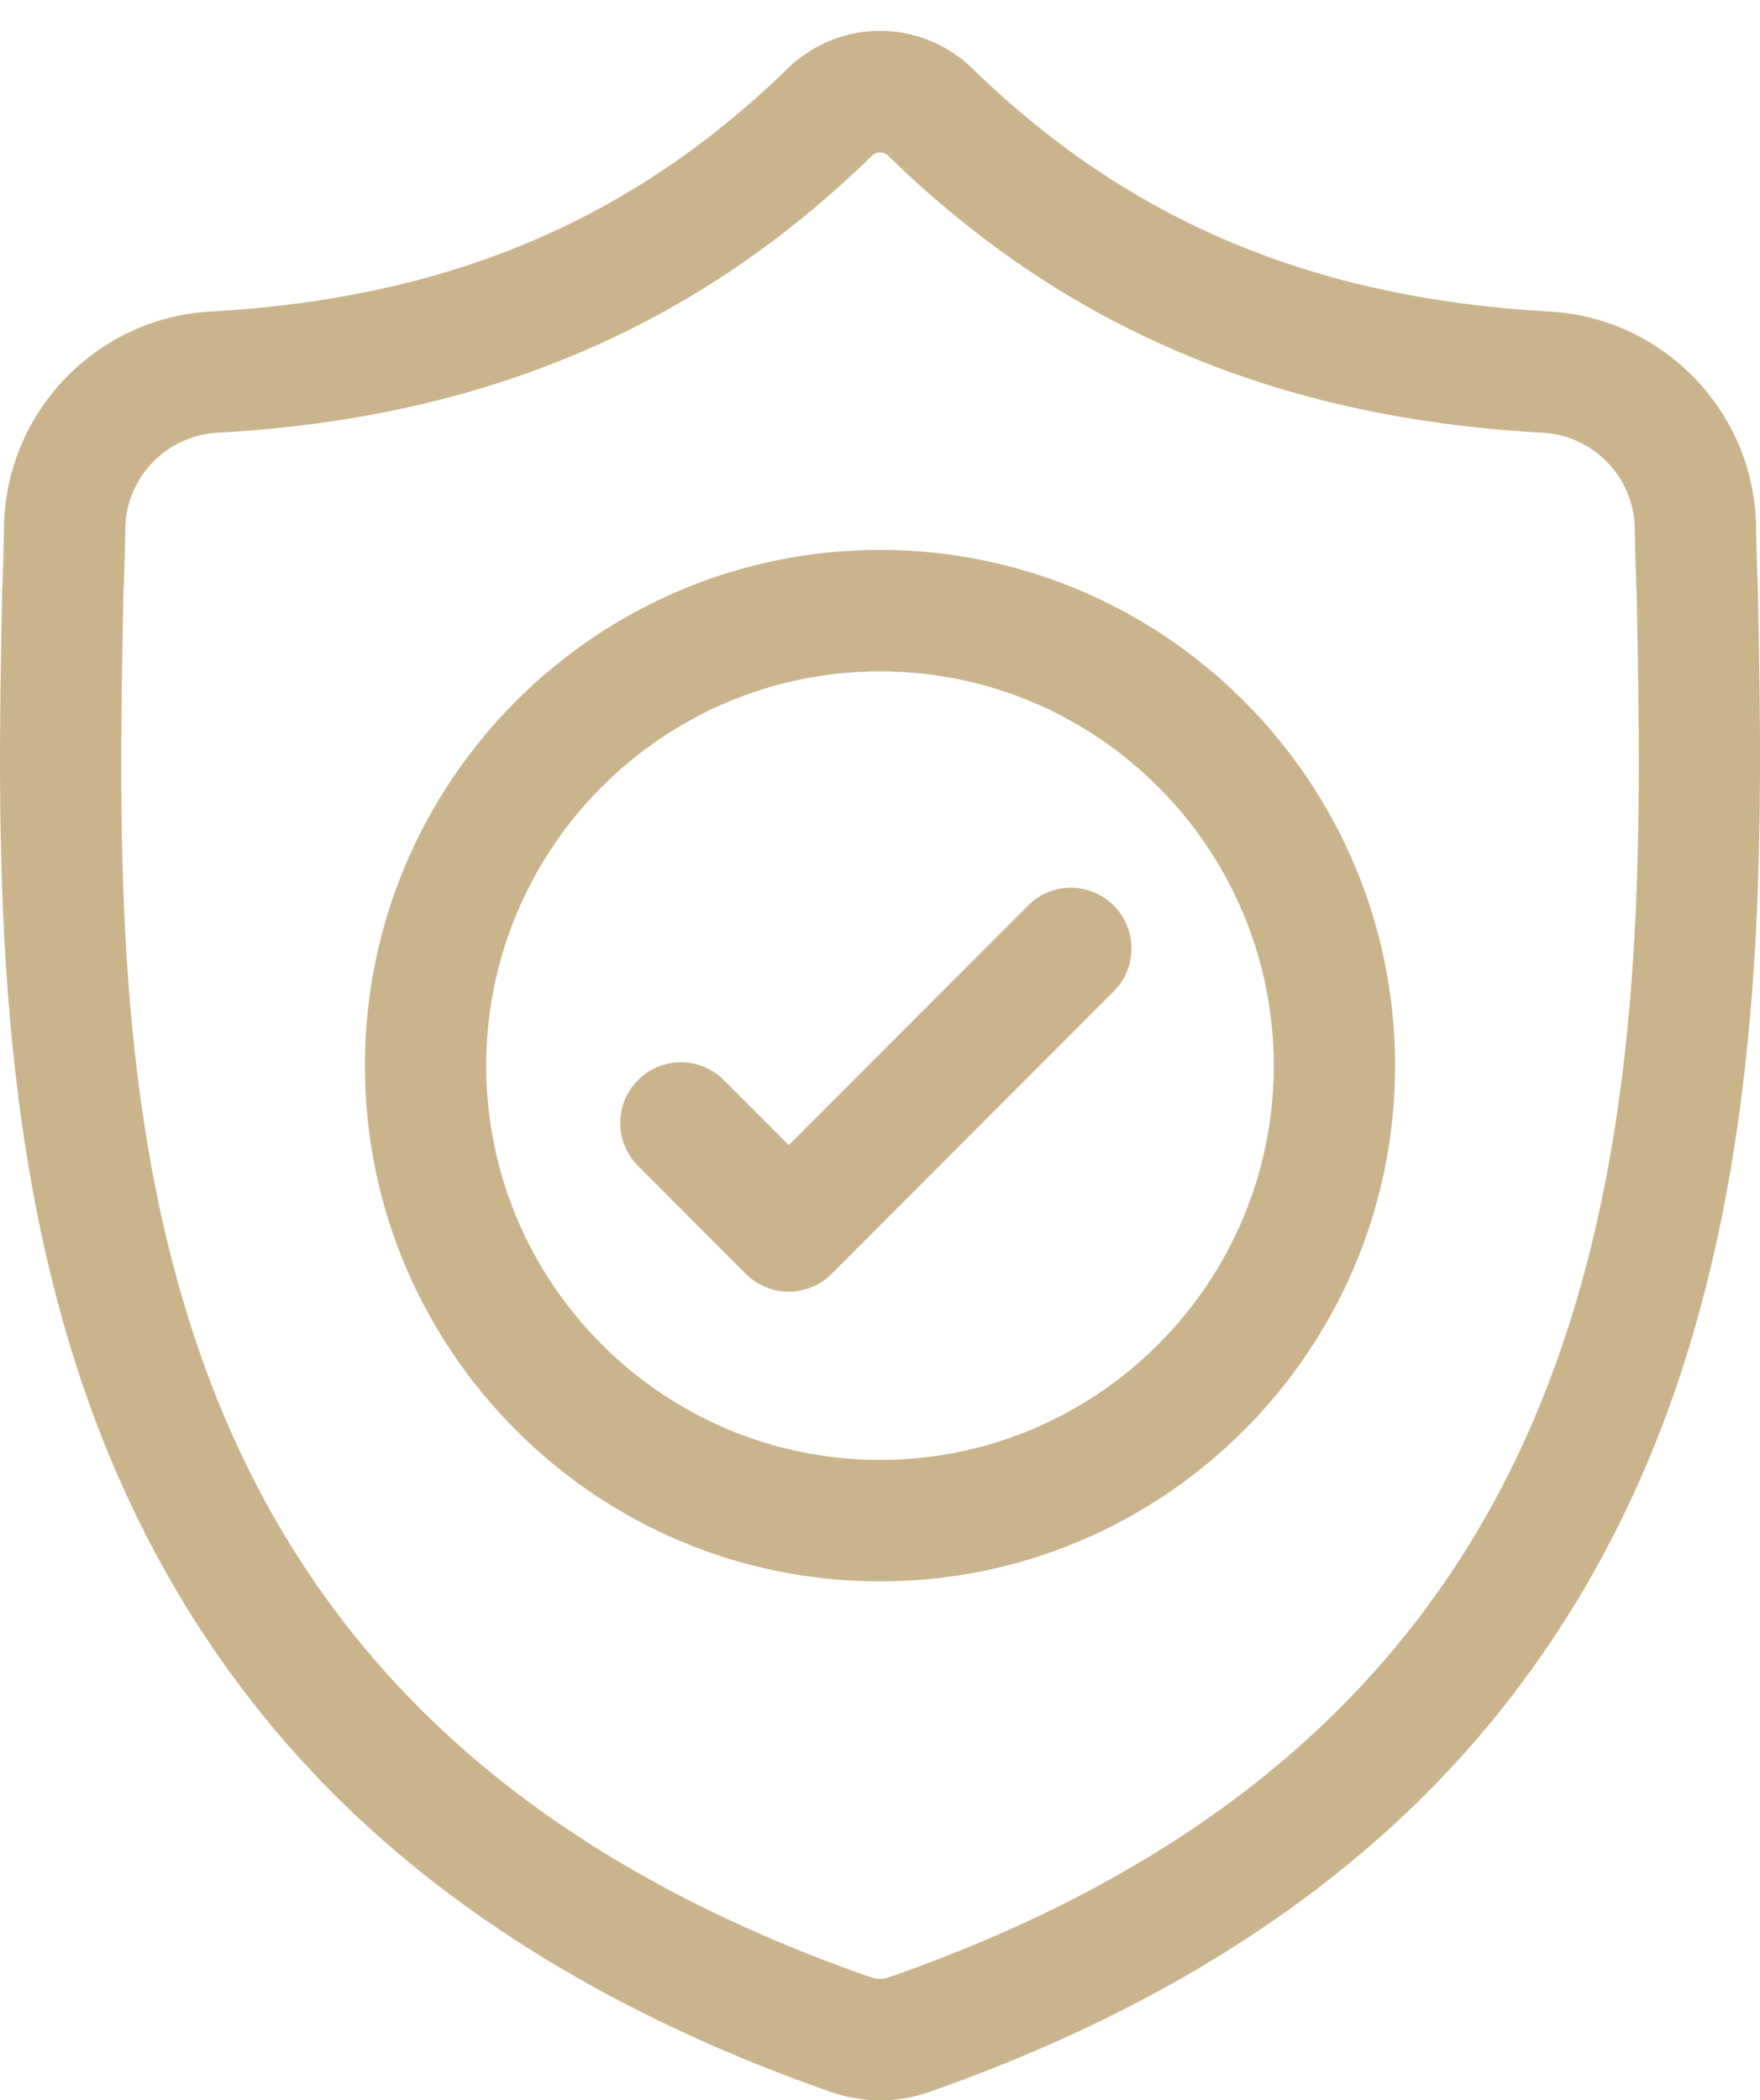 <svg width="57" height="68" viewBox="0 0 57 68" fill="none" xmlns="http://www.w3.org/2000/svg">
<path d="M56.934 19.179L56.932 19.126C56.904 18.482 56.884 17.802 56.872 17.044C56.817 13.35 53.884 10.294 50.193 10.088C42.495 9.657 36.542 7.146 31.455 2.183L31.412 2.141C29.753 0.617 27.249 0.617 25.59 2.141L25.547 2.183C20.46 7.146 14.507 9.657 6.81 10.088C3.12 10.294 0.185 13.35 0.131 17.044C0.119 17.797 0.1 18.477 0.071 19.126L0.068 19.248C-0.082 27.103 -0.268 36.879 3.001 45.752C4.797 50.632 7.518 54.873 11.087 58.361C15.151 62.331 20.476 65.483 26.912 67.73C27.121 67.803 27.338 67.862 27.56 67.907C27.873 67.969 28.188 68.001 28.502 68.001C28.817 68.001 29.132 67.969 29.443 67.907C29.664 67.862 29.884 67.802 30.094 67.729C36.522 65.478 41.84 62.324 45.902 58.354C49.47 54.867 52.191 50.624 53.989 45.743C57.268 36.843 57.083 27.049 56.934 19.179ZM50.303 44.382C46.857 53.735 39.822 60.157 28.797 64.016C28.758 64.029 28.716 64.041 28.673 64.05C28.559 64.073 28.443 64.073 28.328 64.05C28.285 64.041 28.243 64.031 28.204 64.018C17.167 60.165 10.128 53.746 6.685 44.394C3.673 36.214 3.844 27.239 3.994 19.323L3.996 19.278C4.026 18.598 4.047 17.886 4.058 17.102C4.083 15.461 5.388 14.104 7.03 14.012C11.385 13.769 15.211 12.926 18.727 11.437C22.238 9.949 25.356 7.853 28.259 5.027C28.406 4.903 28.597 4.902 28.745 5.027C31.648 7.853 34.766 9.95 38.277 11.437C41.792 12.926 45.619 13.769 49.973 14.012C51.615 14.104 52.92 15.461 52.945 17.102C52.957 17.89 52.978 18.602 53.008 19.278C53.157 27.204 53.323 36.186 50.303 44.382Z" fill="#CAB48C"/>
<path d="M28.5 17.804C19.302 17.804 11.818 25.294 11.818 34.502C11.818 43.709 19.302 51.199 28.5 51.199C37.699 51.199 45.182 43.709 45.182 34.502C45.18 25.294 37.697 17.804 28.5 17.804ZM28.5 47.267C21.468 47.267 15.746 41.541 15.746 34.502C15.746 27.463 21.466 21.736 28.5 21.736C35.532 21.736 41.253 27.463 41.253 34.502C41.253 41.541 35.531 47.267 28.5 47.267Z" fill="#CAB48C"/>
<path d="M33.294 29.318L25.545 37.074L23.442 34.969C22.674 34.2 21.431 34.2 20.664 34.969C19.898 35.737 19.898 36.981 20.664 37.748L24.156 41.243C24.539 41.627 25.042 41.819 25.544 41.819C26.046 41.819 26.549 41.628 26.933 41.243L36.069 32.097C36.836 31.329 36.836 30.085 36.069 29.318C35.305 28.549 34.06 28.549 33.294 29.318Z" fill="#CAB48C"/>
</svg>
